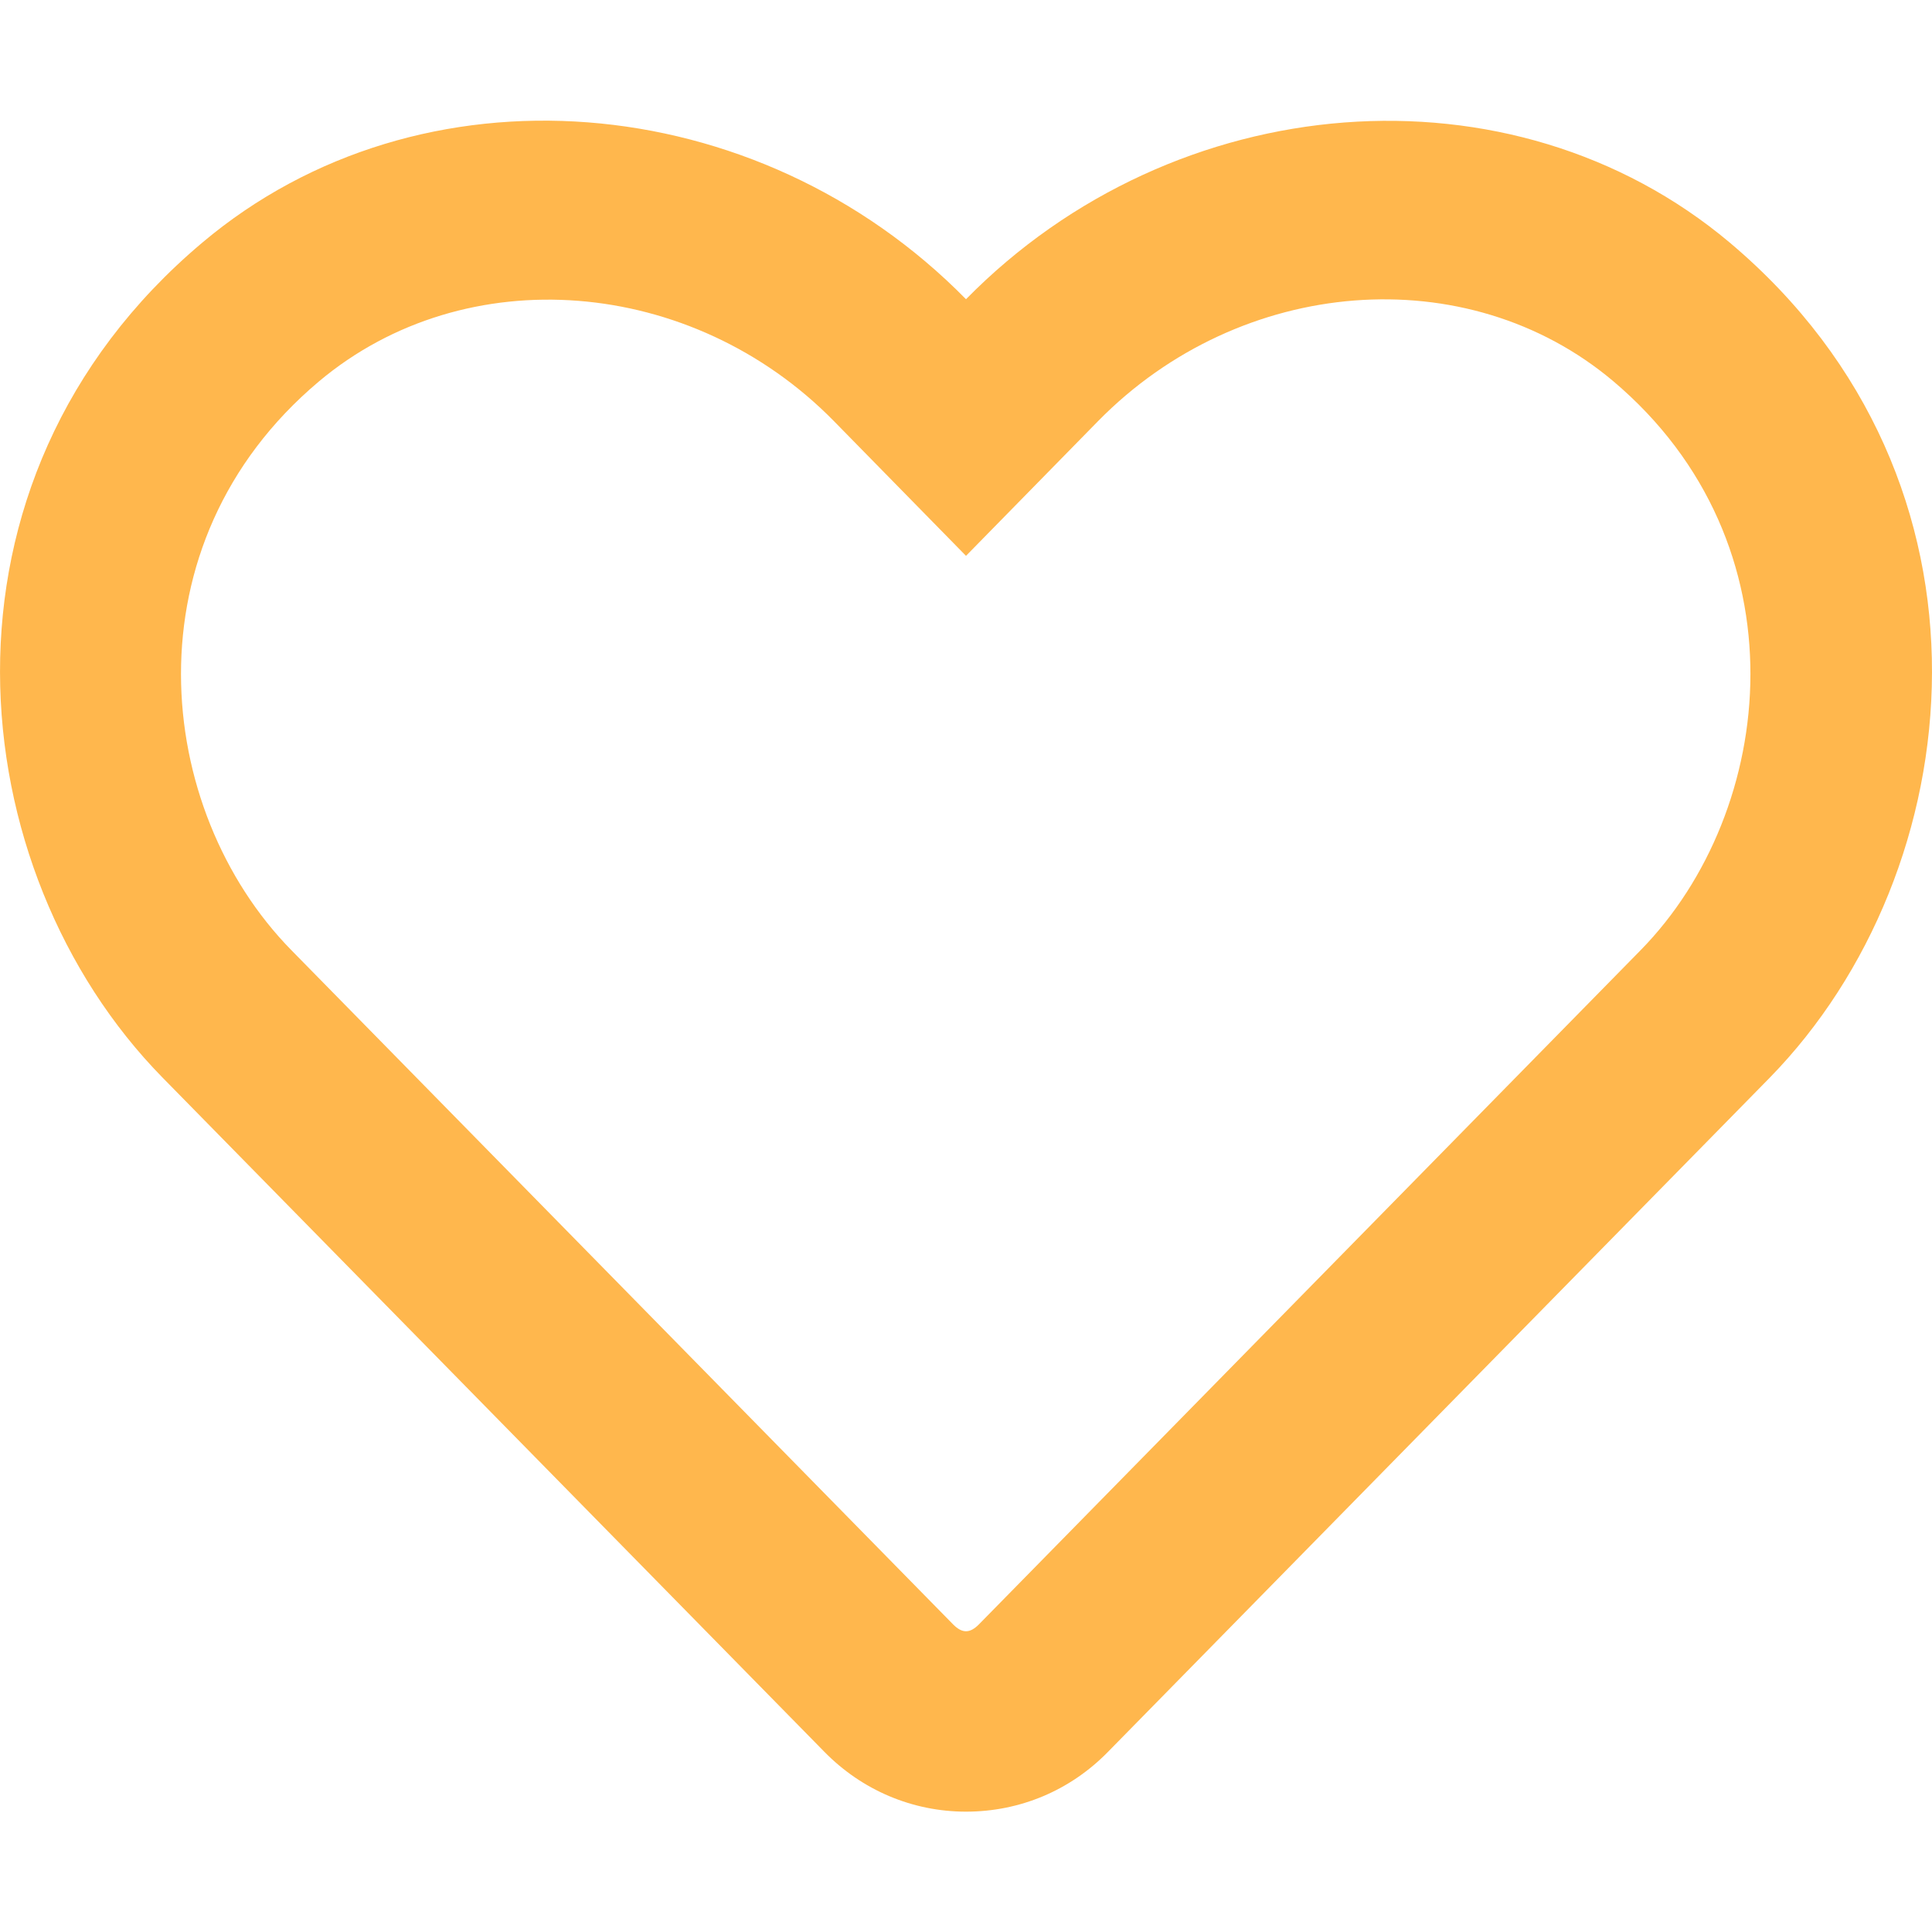 <svg width="24" height="24" viewBox="0 0 24 24" fill="none" xmlns="http://www.w3.org/2000/svg">
<g clip-path="url(#clip0_1665_1049)">
<path d="M21.488 3.014C18.778 0.736 14.592 1.078 12 3.717C9.408 1.078 5.222 0.731 2.513 3.014C-1.012 5.981 -0.497 10.819 2.016 13.383L10.238 21.759C10.706 22.238 11.334 22.505 12 22.505C12.67 22.505 13.294 22.242 13.762 21.764L21.984 13.388C24.492 10.823 25.017 5.986 21.488 3.014ZM20.381 11.803L12.159 20.18C12.047 20.292 11.953 20.292 11.841 20.18L3.619 11.803C1.908 10.059 1.561 6.759 3.961 4.739C5.784 3.206 8.597 3.436 10.359 5.231L12 6.905L13.641 5.231C15.412 3.427 18.225 3.206 20.039 4.734C22.434 6.755 22.078 10.073 20.381 11.803Z" fill="#FFB74D"/>
</g>
<defs>
<clipPath id="clip0_1665_1049">
<rect width="24" height="24" fill="white"/>
</clipPath>
</defs>
</svg>
